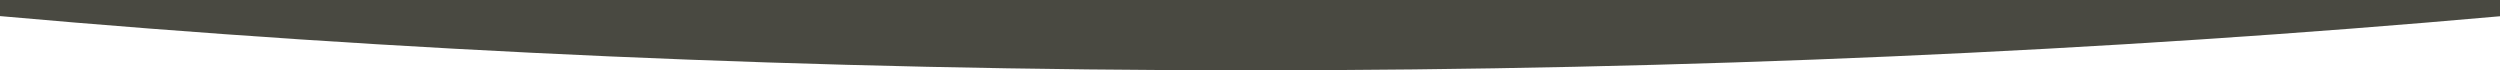 <?xml version="1.0" encoding="utf-8"?>
<!-- Generator: Adobe Illustrator 24.0.2, SVG Export Plug-In . SVG Version: 6.00 Build 0)  -->
<svg version="1.1" id="Capa_1" xmlns="http://www.w3.org/2000/svg" xmlns:xlink="http://www.w3.org/1999/xlink" x="0px" y="0px"
	 viewBox="0 0 1600 45" style="enable-background:new 0 0 1600 45;" xml:space="preserve">
<style type="text/css">
	.st0{fill:#494941;}
	.st1{display:none;}
</style>
<g id="Capa_4">
</g>
<g id="Capa_1_1_">
	<g>
		<path class="st0" d="M1600,0H0v10.3C252,32.8,521.1,45,800.5,45c279,0,547.8-12.2,799.5-34.6V0z"/>
	</g>
</g>
<g id="Guias" class="st1">
</g>
<g id="bootstrap">
</g>
</svg>
